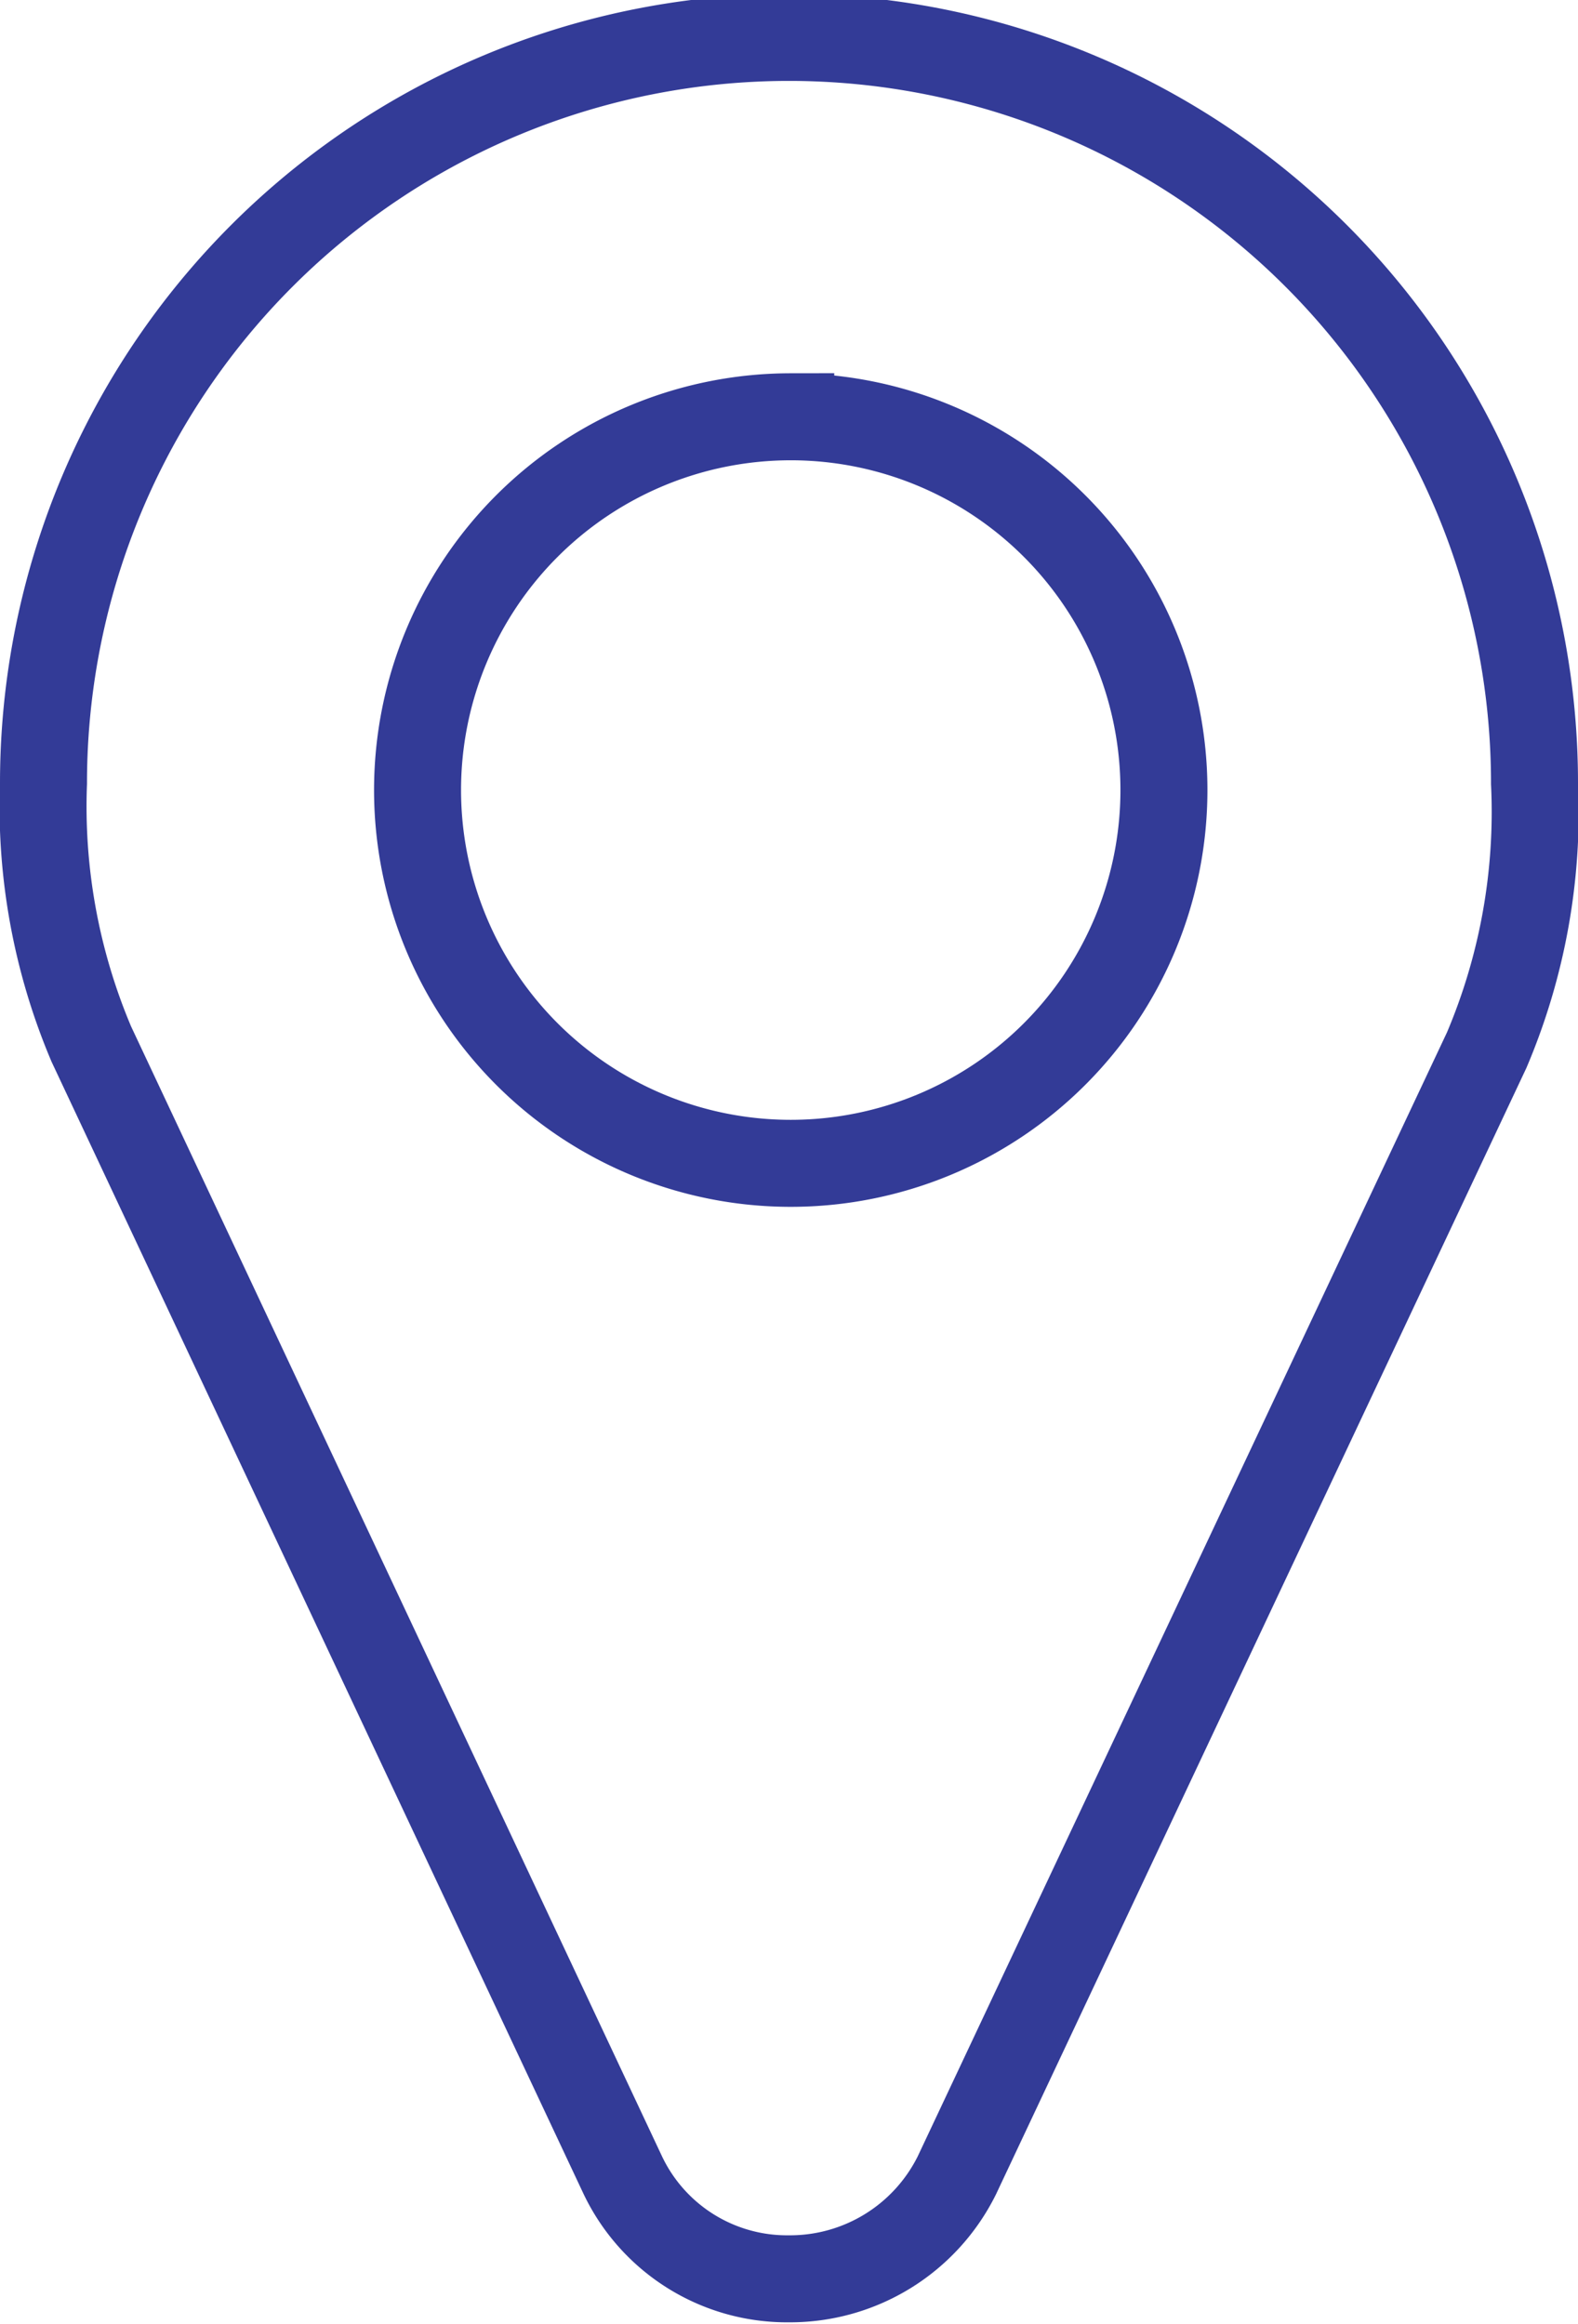 <svg xmlns="http://www.w3.org/2000/svg" viewBox="0 0 18.14 26.71"><defs><style>.cls-1{fill:none;stroke:#333b97;stroke-miterlimit:10;}</style></defs><title>map</title><g id="Layer_2" data-name="Layer 2"><g id="Layer_1-2" data-name="Layer 1"><path class="cls-1" d="M17.09,12.07,11,25a2.14,2.14,0,0,1-1.93,1.19A2.09,2.09,0,0,1,7.16,25l-6.11-13a7,7,0,0,1-.55-3,8.57,8.57,0,0,1,17.14,0A7,7,0,0,1,17.09,12.07Zm-8-7.28a4.29,4.29,0,1,0,4.29,4.29A4.29,4.29,0,0,0,9.07,4.79Z"/></g></g></svg>